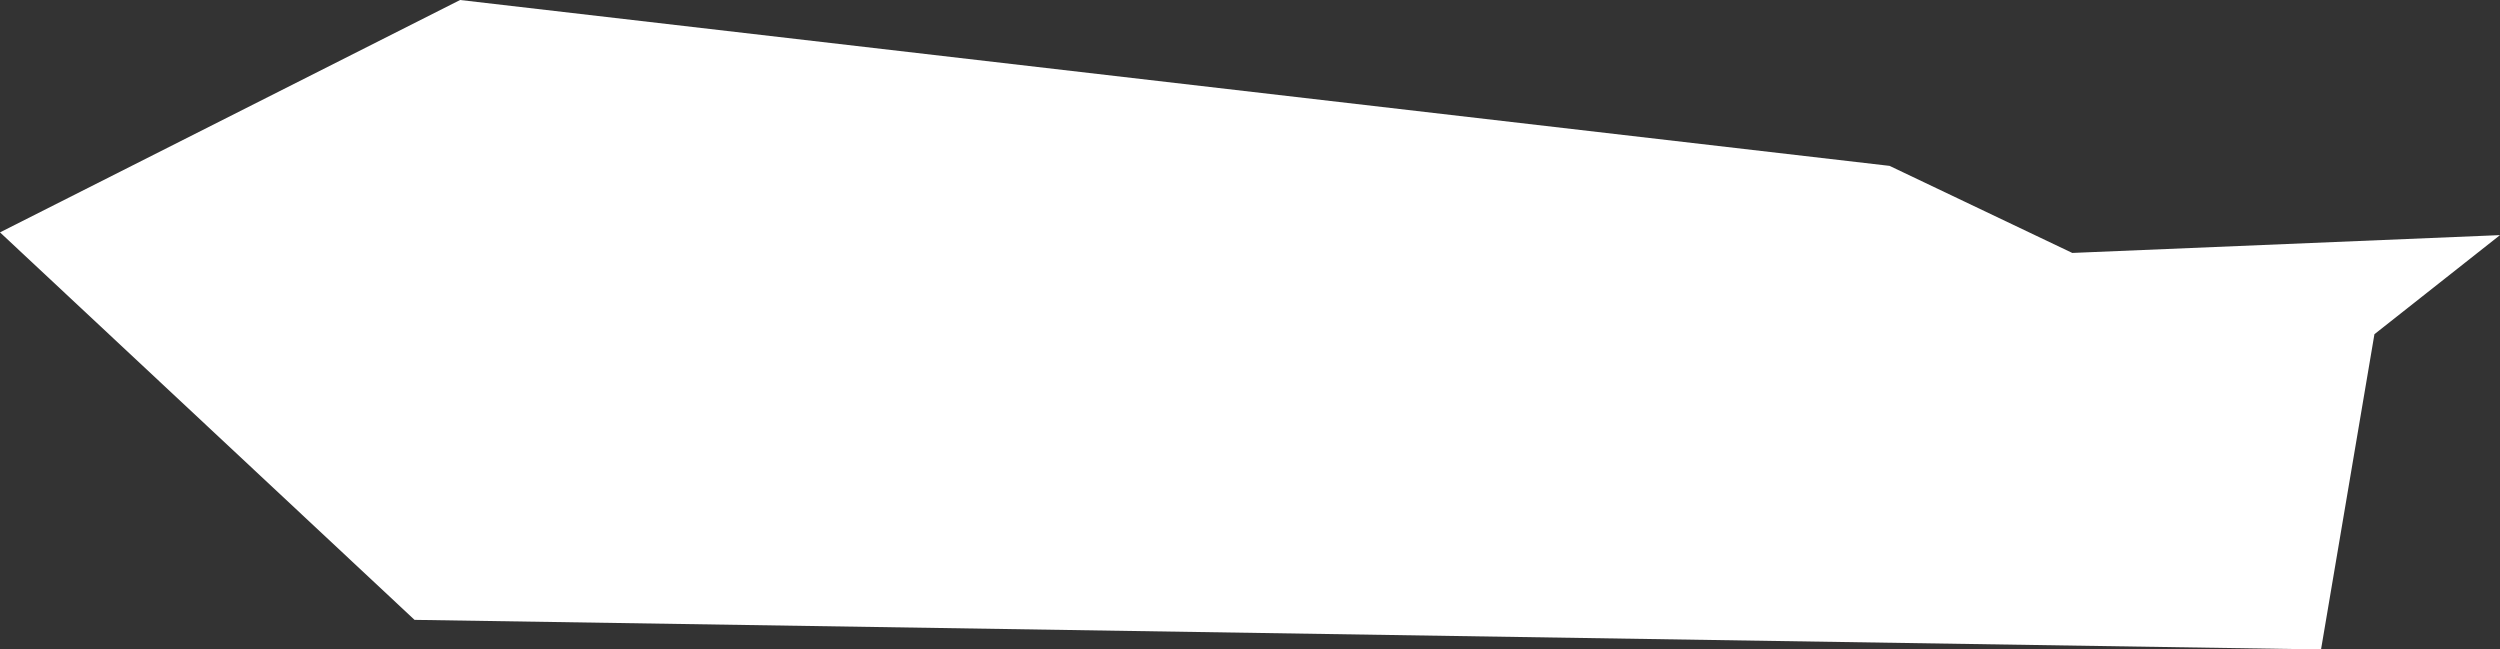 <svg xmlns="http://www.w3.org/2000/svg" viewBox="0 0 392.79 102.04"><rect x="0" y="0" width="392.79" height="102.04" fill="#333333" stroke="none"/><defs><style>.cls-1{fill:#fff;}</style></defs><g id="Layer_2" data-name="Layer 2"><g id="Layer_65" data-name="Layer 65"><polygon class="cls-1" points="325.59 39.74 392.79 36.94 373.06 52.51 364.67 102.04 65.13 97.39 0 36.51 72.29 0 296.88 26.06 325.59 39.74"/></g></g></svg>